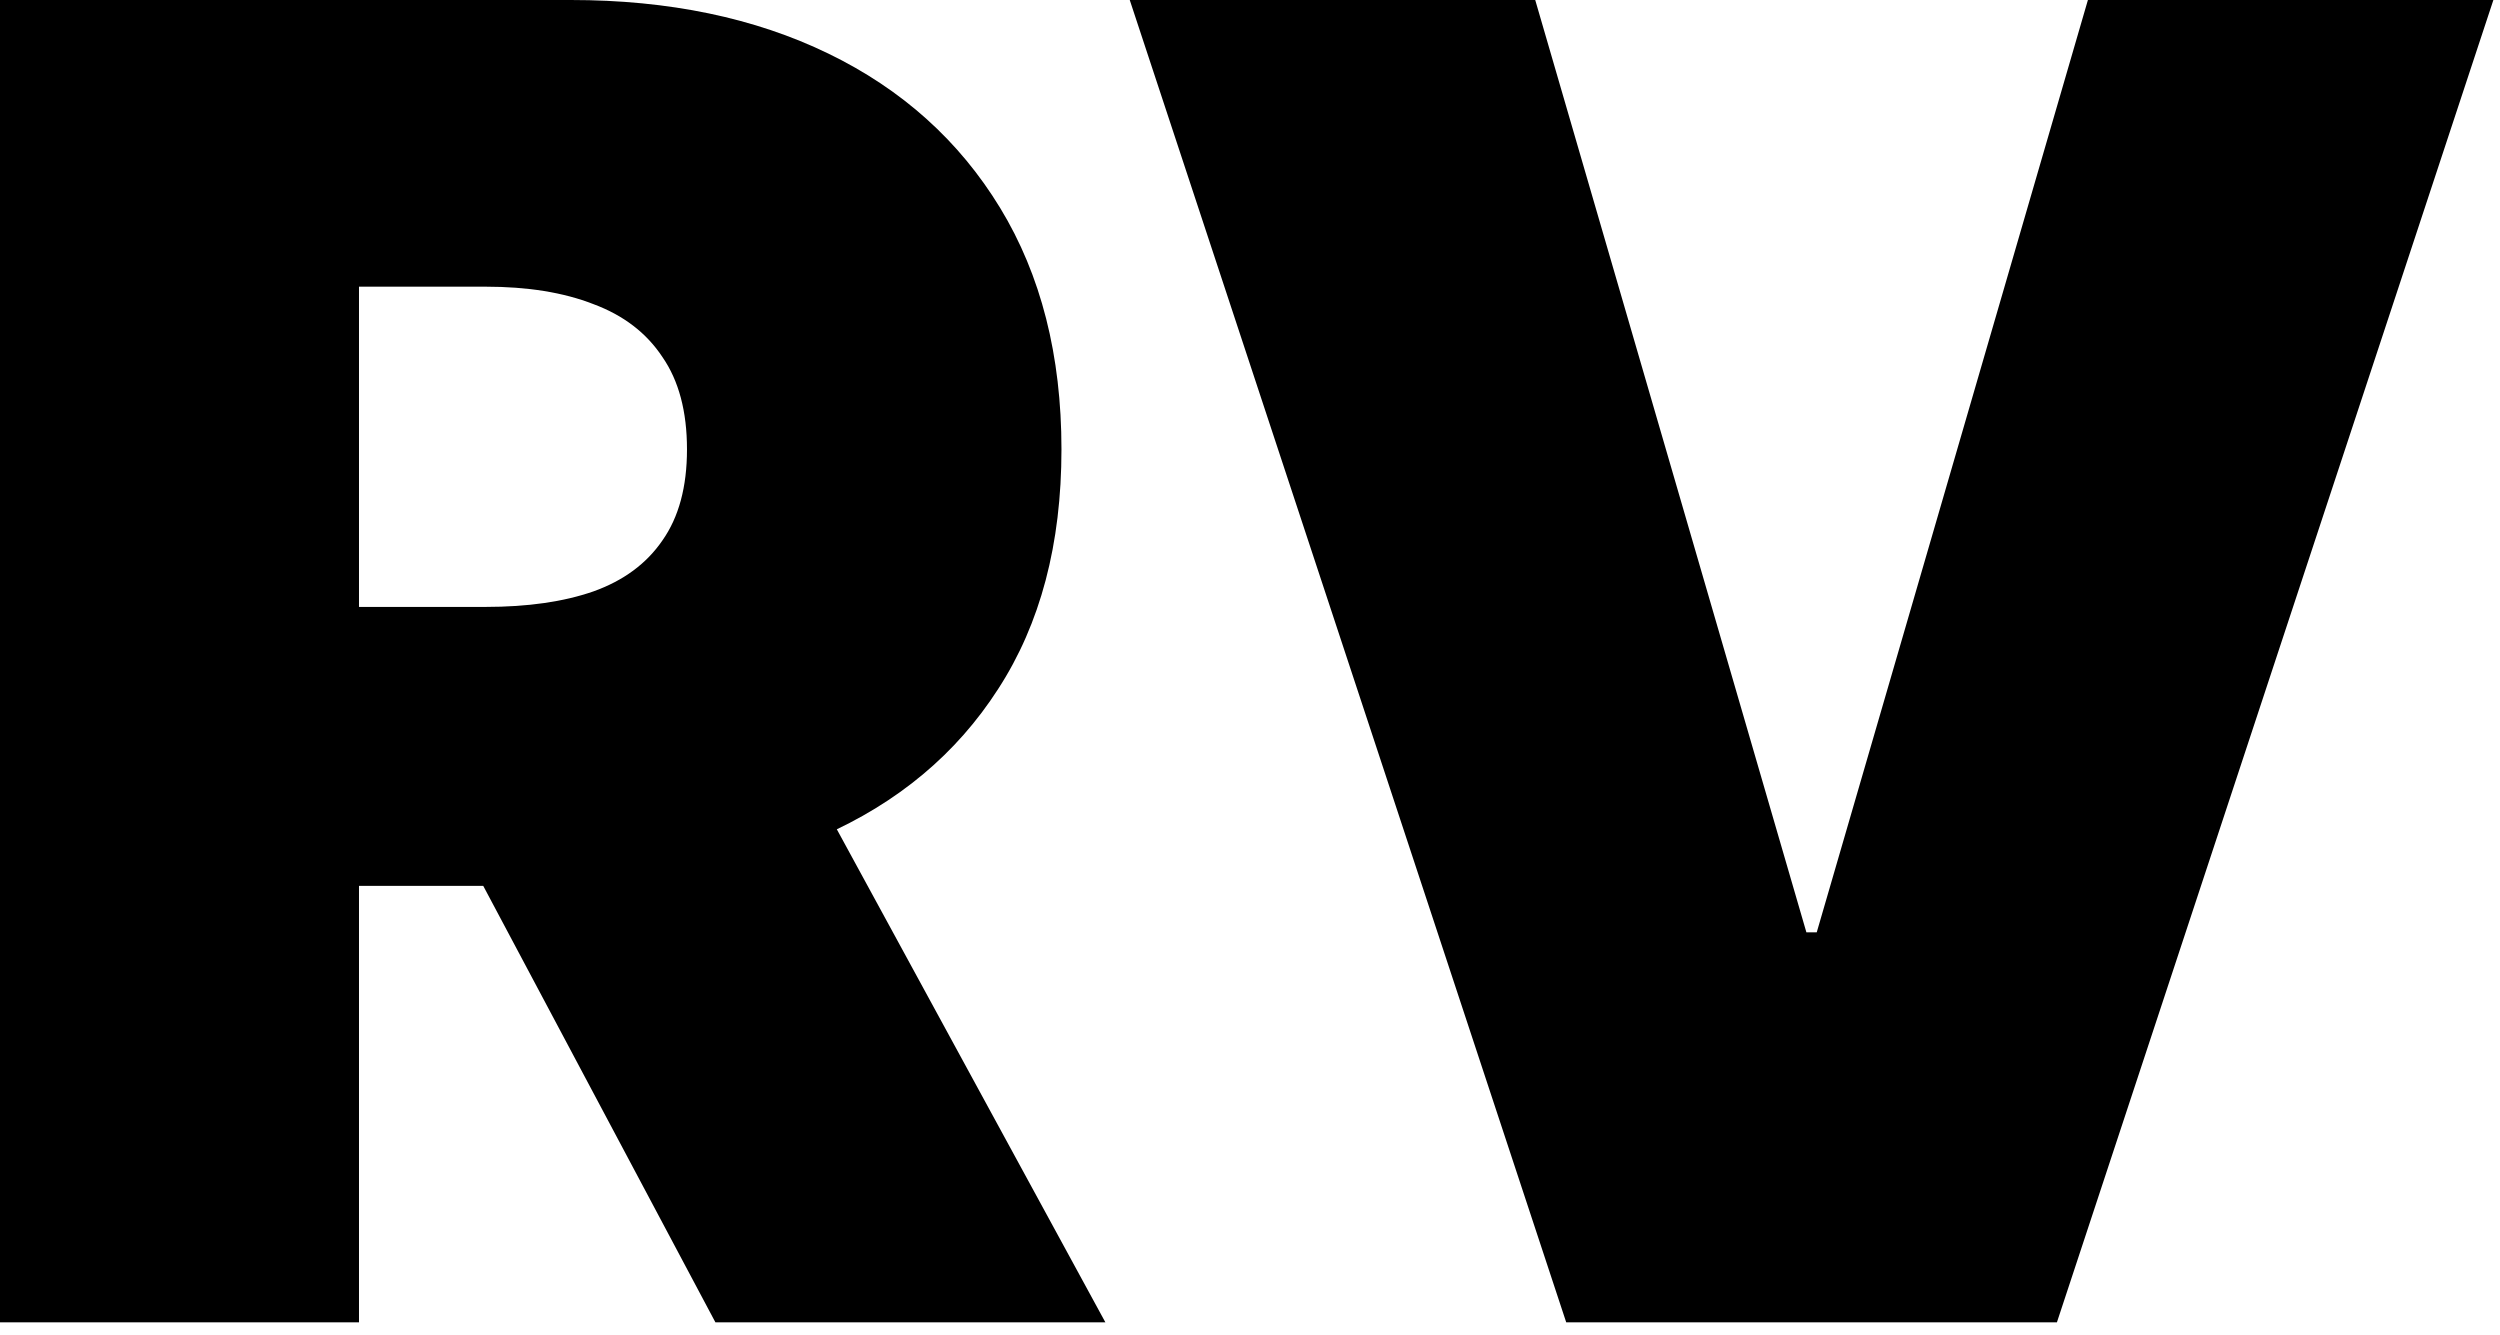 <svg width="176" height="94" viewBox="0 0 176 94" fill="none" xmlns="http://www.w3.org/2000/svg">
<path d="M0 93.091V-9.15527e-05H40.182C47.091 -9.15527e-05 53.136 1.257 58.318 3.773C63.5 6.288 67.53 9.909 70.409 14.636C73.288 19.363 74.727 25.03 74.727 31.636C74.727 38.303 73.242 43.924 70.273 48.5C67.333 53.076 63.197 56.53 57.864 58.864C52.561 61.197 46.364 62.364 39.273 62.364H15.273V42.727H34.182C37.151 42.727 39.682 42.364 41.773 41.636C43.894 40.879 45.515 39.682 46.636 38.045C47.788 36.409 48.364 34.273 48.364 31.636C48.364 28.97 47.788 26.803 46.636 25.136C45.515 23.439 43.894 22.197 41.773 21.409C39.682 20.591 37.151 20.182 34.182 20.182H25.273V93.091H0ZM54.545 50.364L77.818 93.091H50.364L27.636 50.364H54.545ZM108.08 -9.15527e-05L127.17 65.636H127.898L146.989 -9.15527e-05H175.534L144.807 93.091H110.261L79.534 -9.15527e-05H108.08Z" fill="black"/>
</svg>
